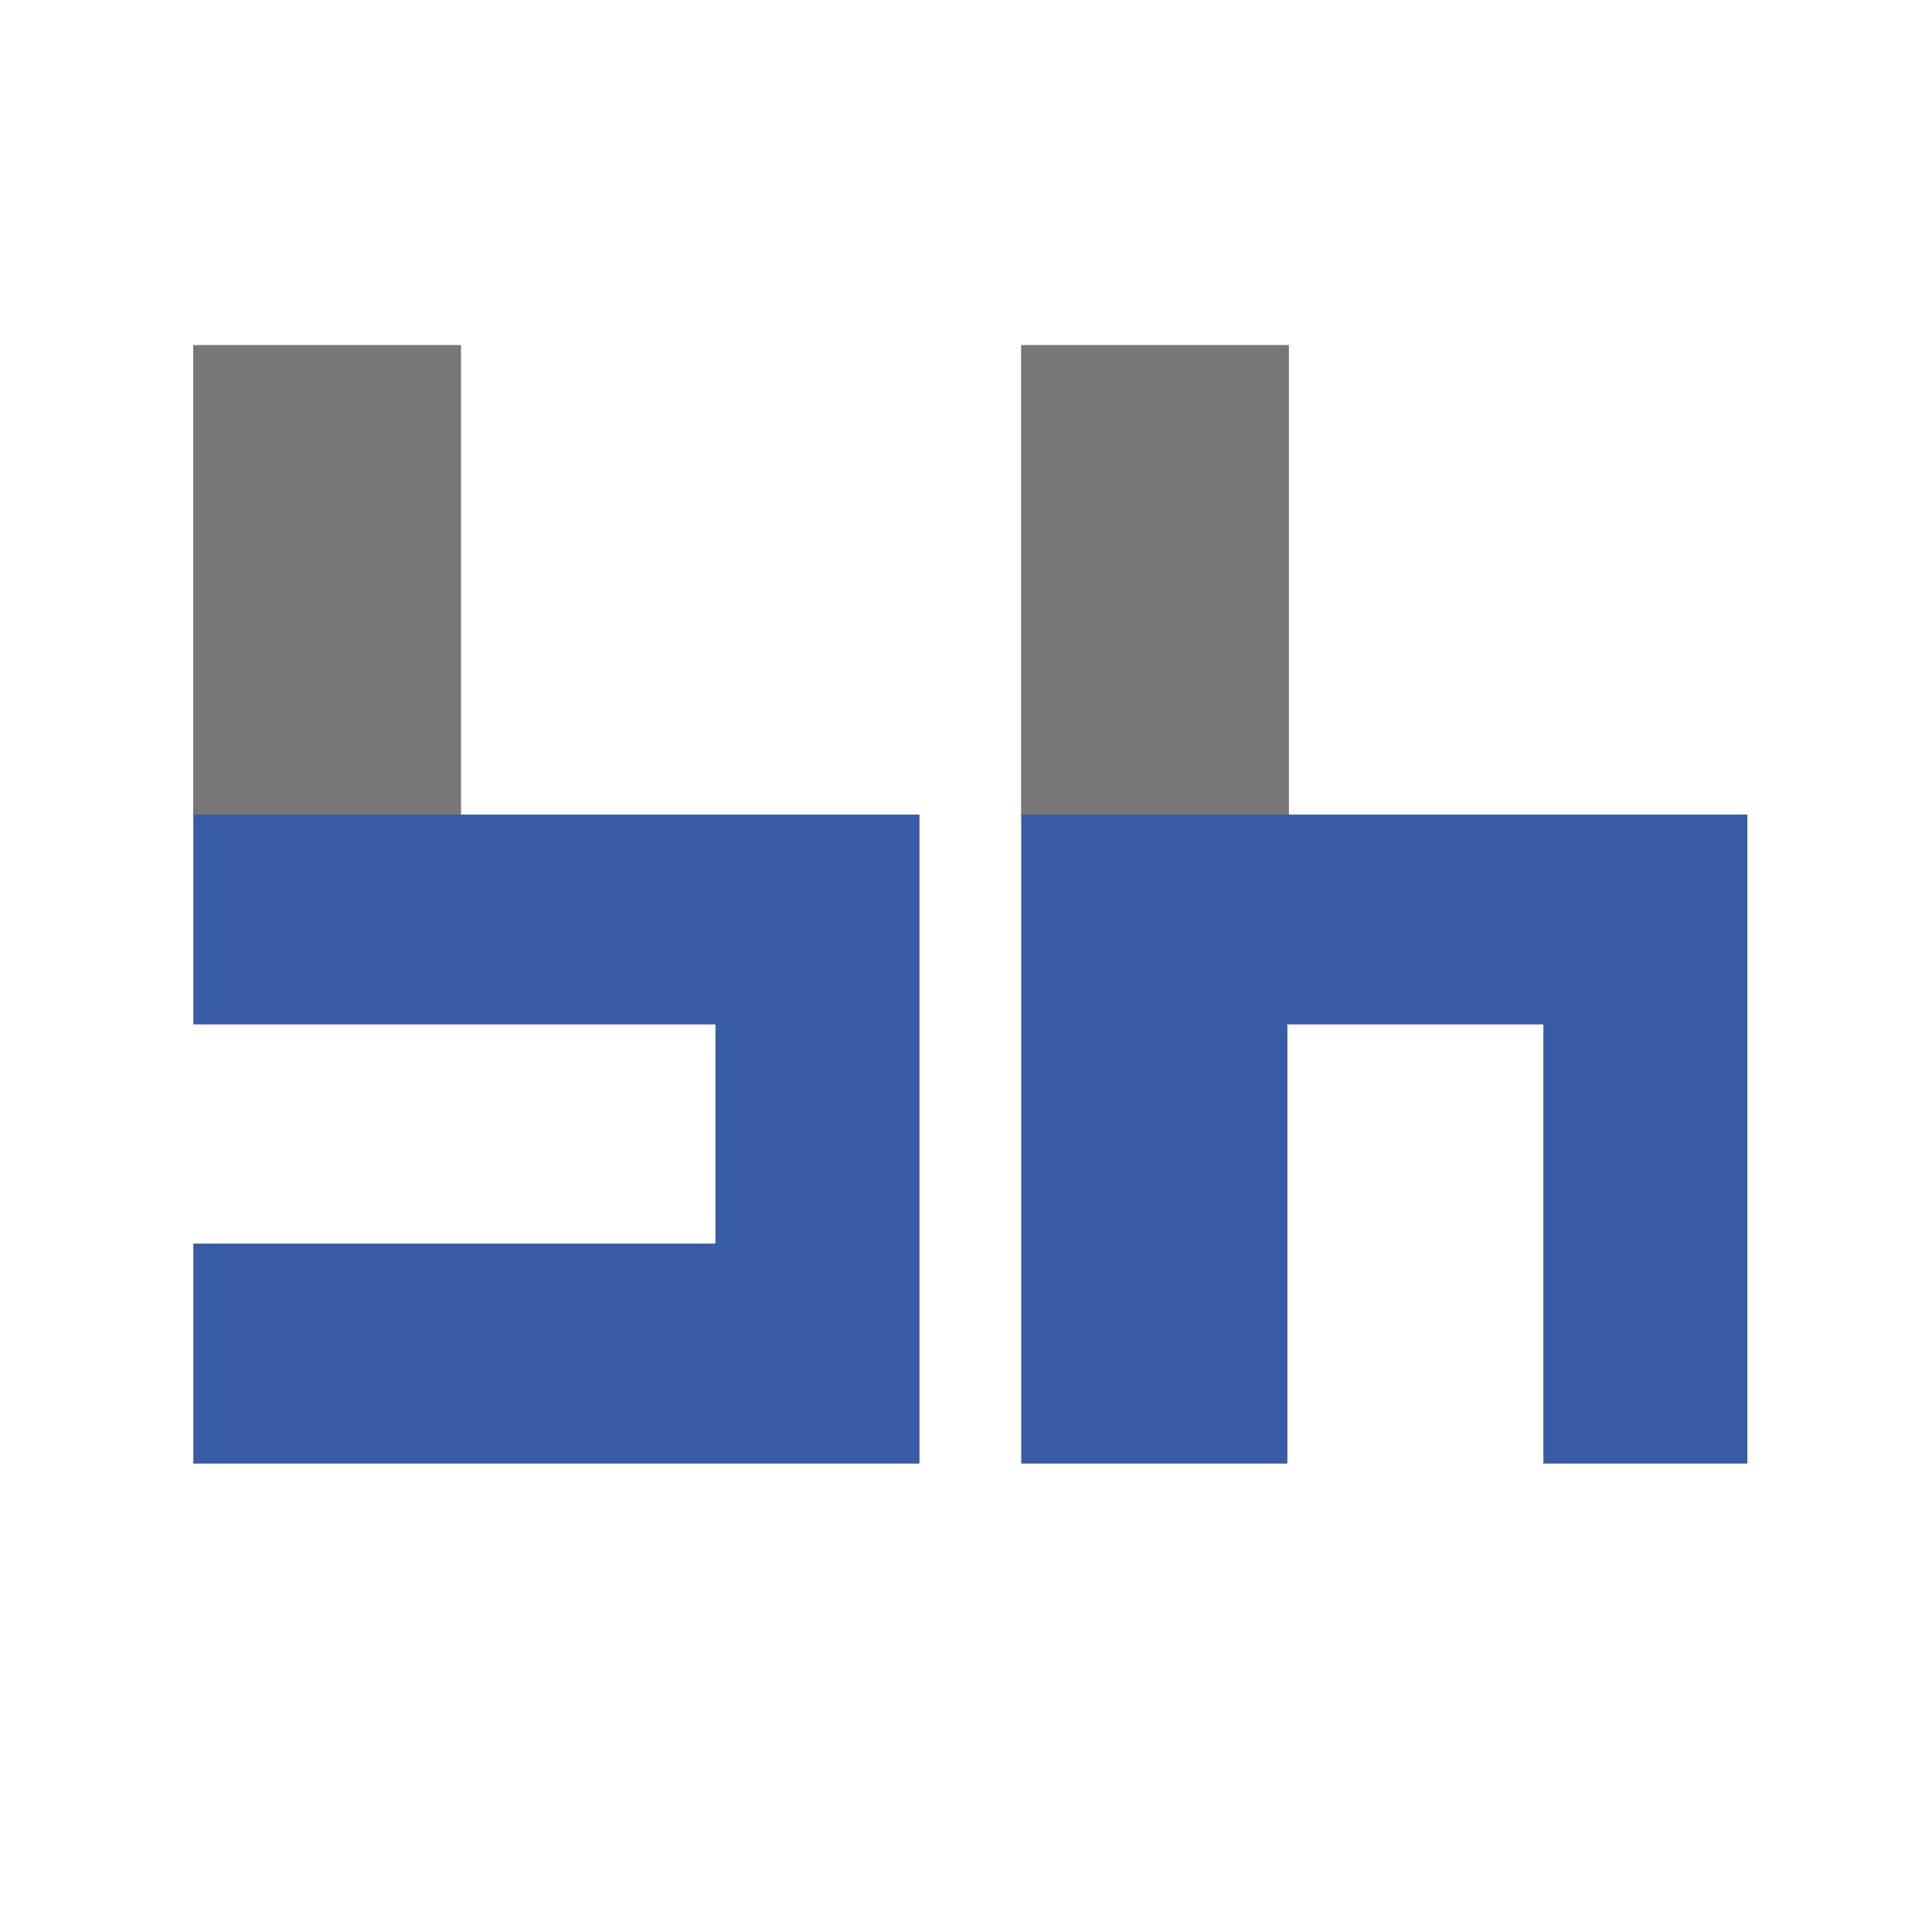 <?xml version="1.0" encoding="UTF-8" standalone="no"?>
<!DOCTYPE svg PUBLIC "-//W3C//DTD SVG 1.1//EN" "http://www.w3.org/Graphics/SVG/1.1/DTD/svg11.dtd">
<svg width="100%" height="100%" viewBox="0 0 700 700" version="1.1" xmlns="http://www.w3.org/2000/svg" xmlns:xlink="http://www.w3.org/1999/xlink" xml:space="preserve" style="fill-rule:evenodd;clip-rule:evenodd;stroke-linejoin:round;stroke-miterlimit:1.414;">
    <g id="Artboard1" transform="matrix(1.935,0,0,1.316,11.351,3.187)">
        <rect x="-5.865" y="-2.422" width="361.718" height="531.913" style="fill:none;"/>
        <g id="h" transform="matrix(0.154,0,0,0.864,175.101,63.048)">
            <rect x="-0.696" y="-1.019" width="1015.2" height="495.014" style="fill:none;"/>
            <g id="neck" transform="matrix(3.393,0,0,0.61,0.226,10.118)">
                <rect x="19.516" y="39.431" width="95.97" height="246.628" style="fill:rgb(119,119,119);"/>
            </g>
            <g id="body" transform="matrix(3.357,0,0,0.88,-0.696,-1.019)">
                <path d="M283.043,445.02L209.154,445.02L209.154,286L116.437,286L116.437,445.02L20.043,445.02L20.043,210.02L283.043,210.02L283.043,445.02Z" style="fill:rgb(56,91,166);"/>
            </g>
        </g>
        <g id="b" transform="matrix(0.154,0,0,0.864,20.079,63.048)">
            <rect x="-0.696" y="-1.019" width="1015.2" height="495.014" style="fill:none;"/>
            <g id="neck1" transform="matrix(3.393,0,0,0.61,0.226,10.118)">
                <rect x="19.516" y="39.431" width="95.97" height="246.628" style="fill:rgb(119,119,119);"/>
            </g>
            <g id="body1" transform="matrix(3.357,0,0,0.88,-0.696,-1.019)">
                <path d="M283.043,210.02L283.043,445.02L20.043,445.02L20.043,365.359L209.154,365.359L209.154,286L20.043,286L20.043,210.02L283.043,210.02Z" style="fill:rgb(56,91,166);"/>
            </g>
        </g>
    </g>
</svg>
